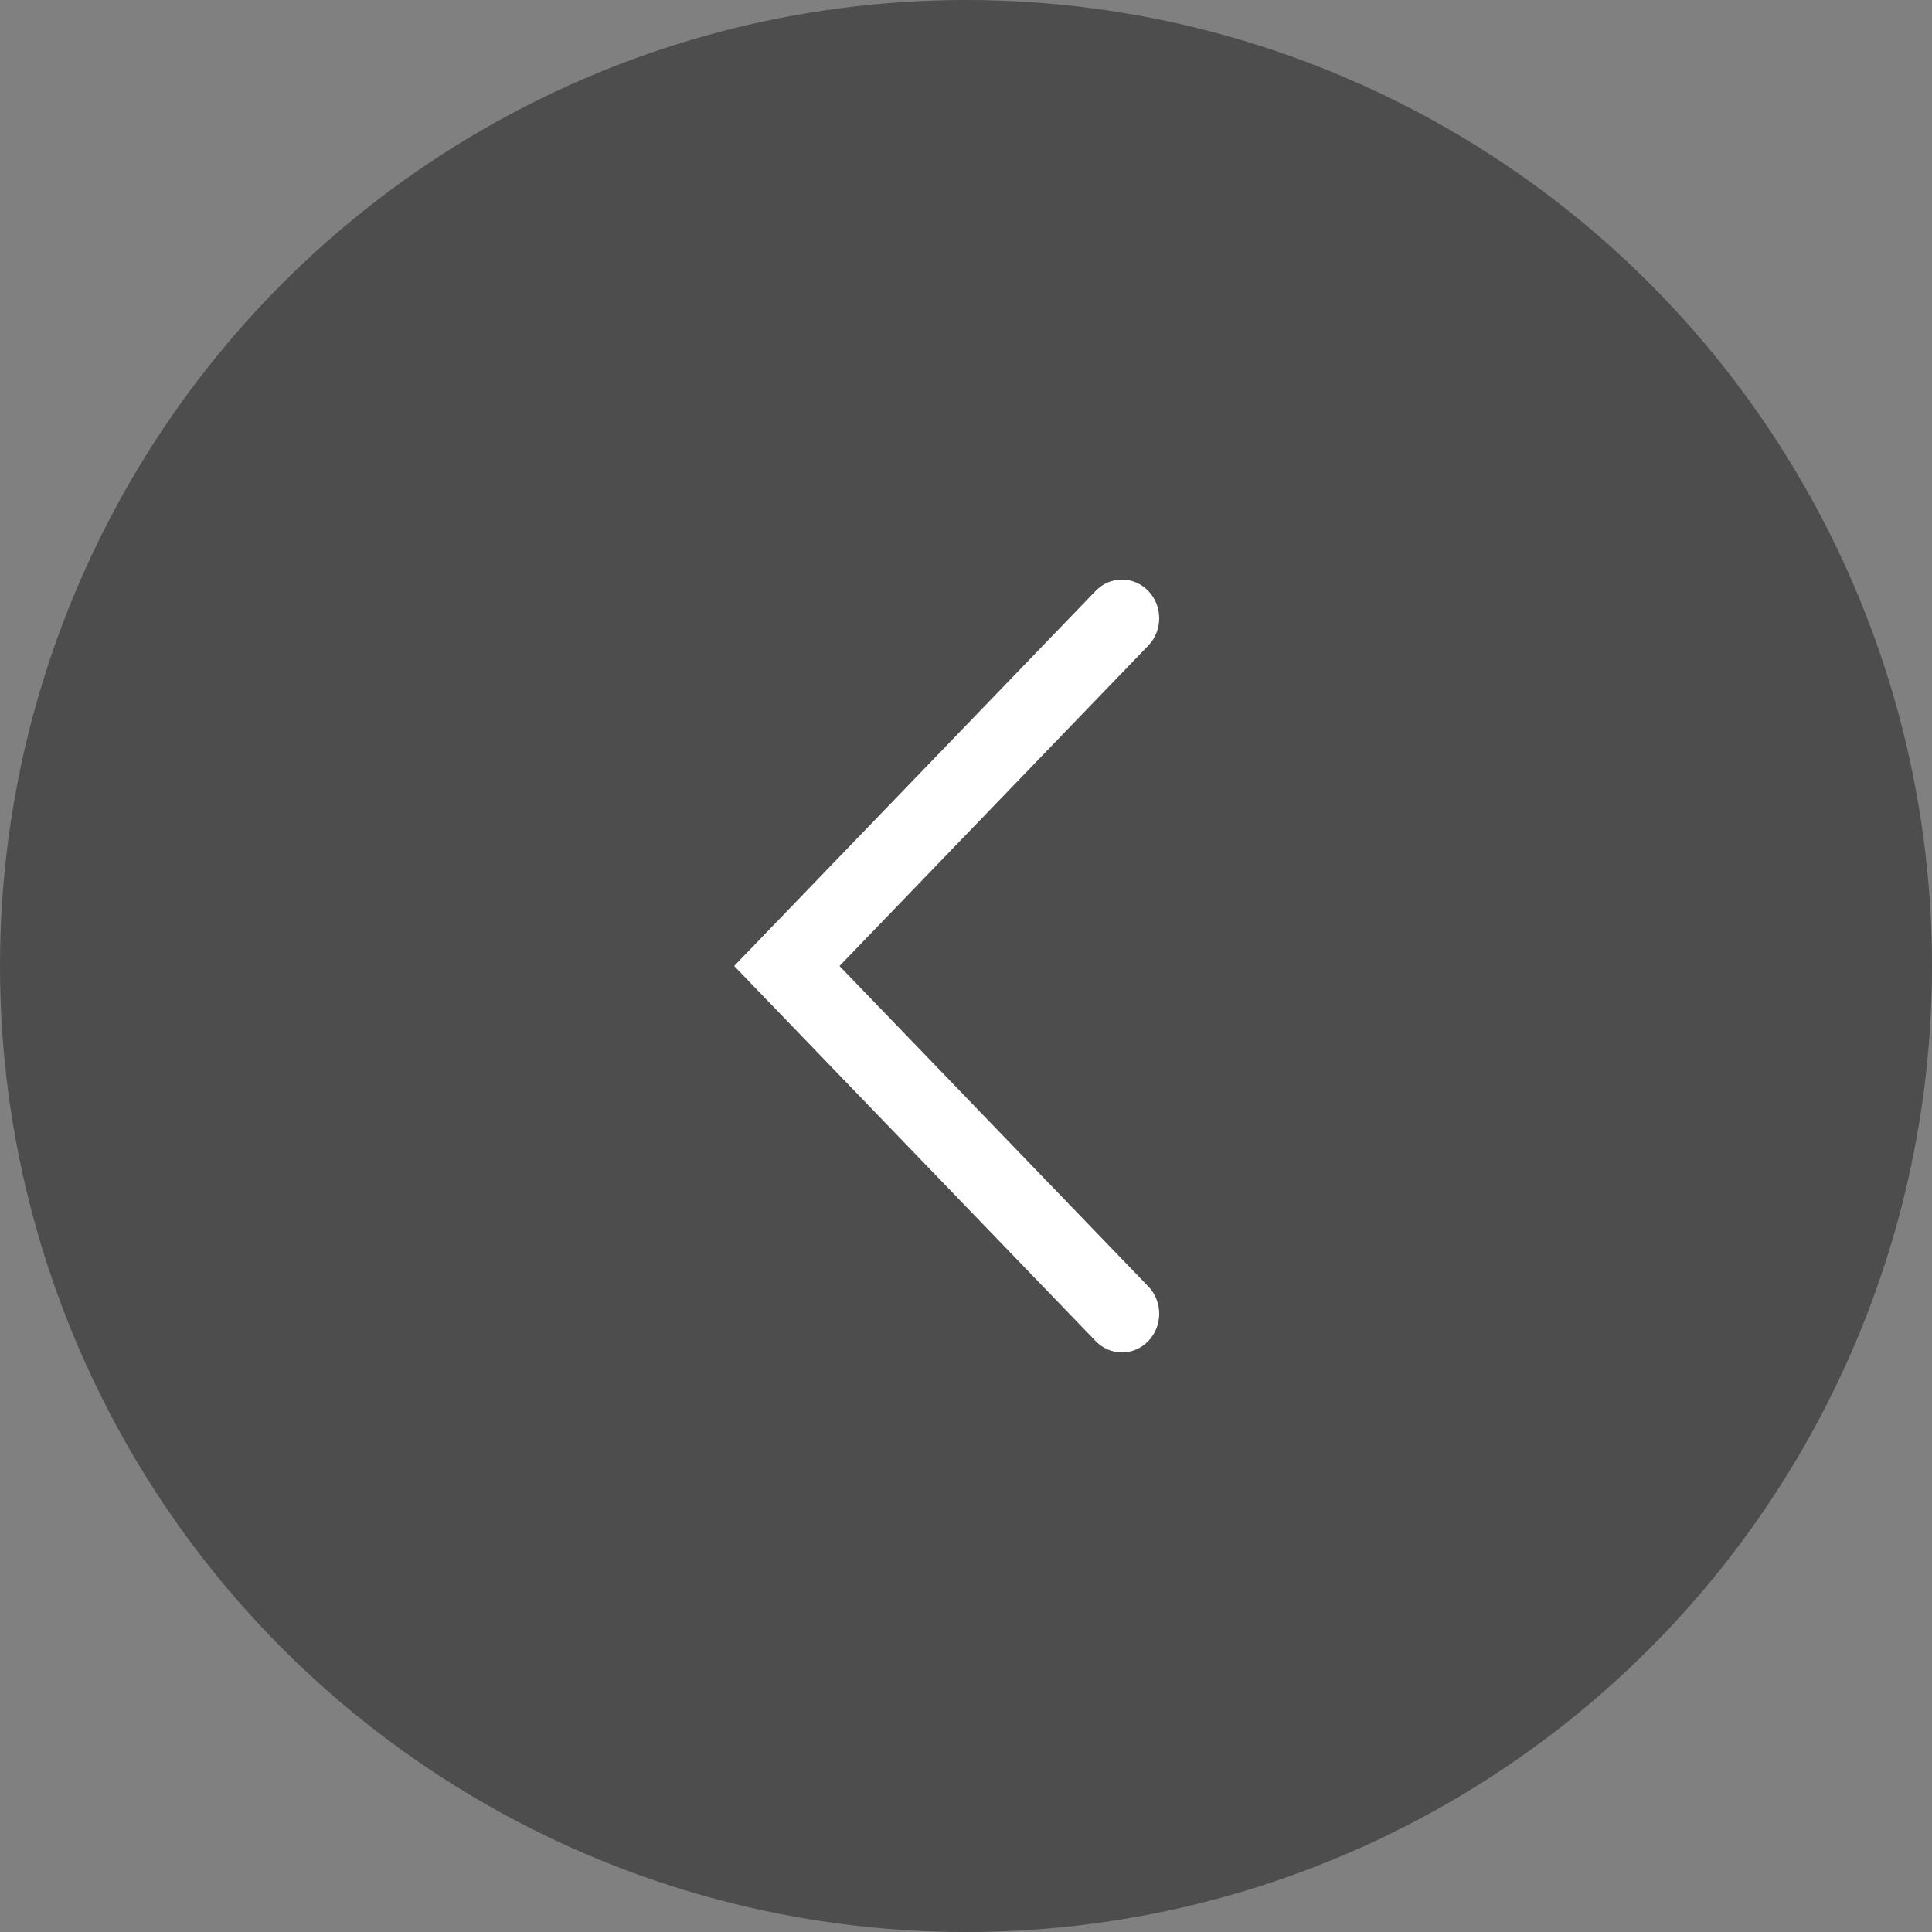 <svg width="50" height="50" viewBox="0 0 50 50" fill="none" xmlns="http://www.w3.org/2000/svg">
<rect x="0" y="0" width="50" height="50" fill="#808080" stroke="none"/>
<circle cx="25" cy="25" r="25" fill="black" fill-opacity="0.4"/>
<path fill-rule="evenodd" clip-rule="evenodd" d="M29.718 15.293C30.094 15.683 30.094 16.317 29.718 16.707L21.726 25L29.718 33.293C30.094 33.683 30.094 34.317 29.718 34.707C29.341 35.098 28.731 35.098 28.355 34.707L19 25L28.355 15.293C28.731 14.902 29.341 14.902 29.718 15.293Z" fill="white"/>
</svg>
